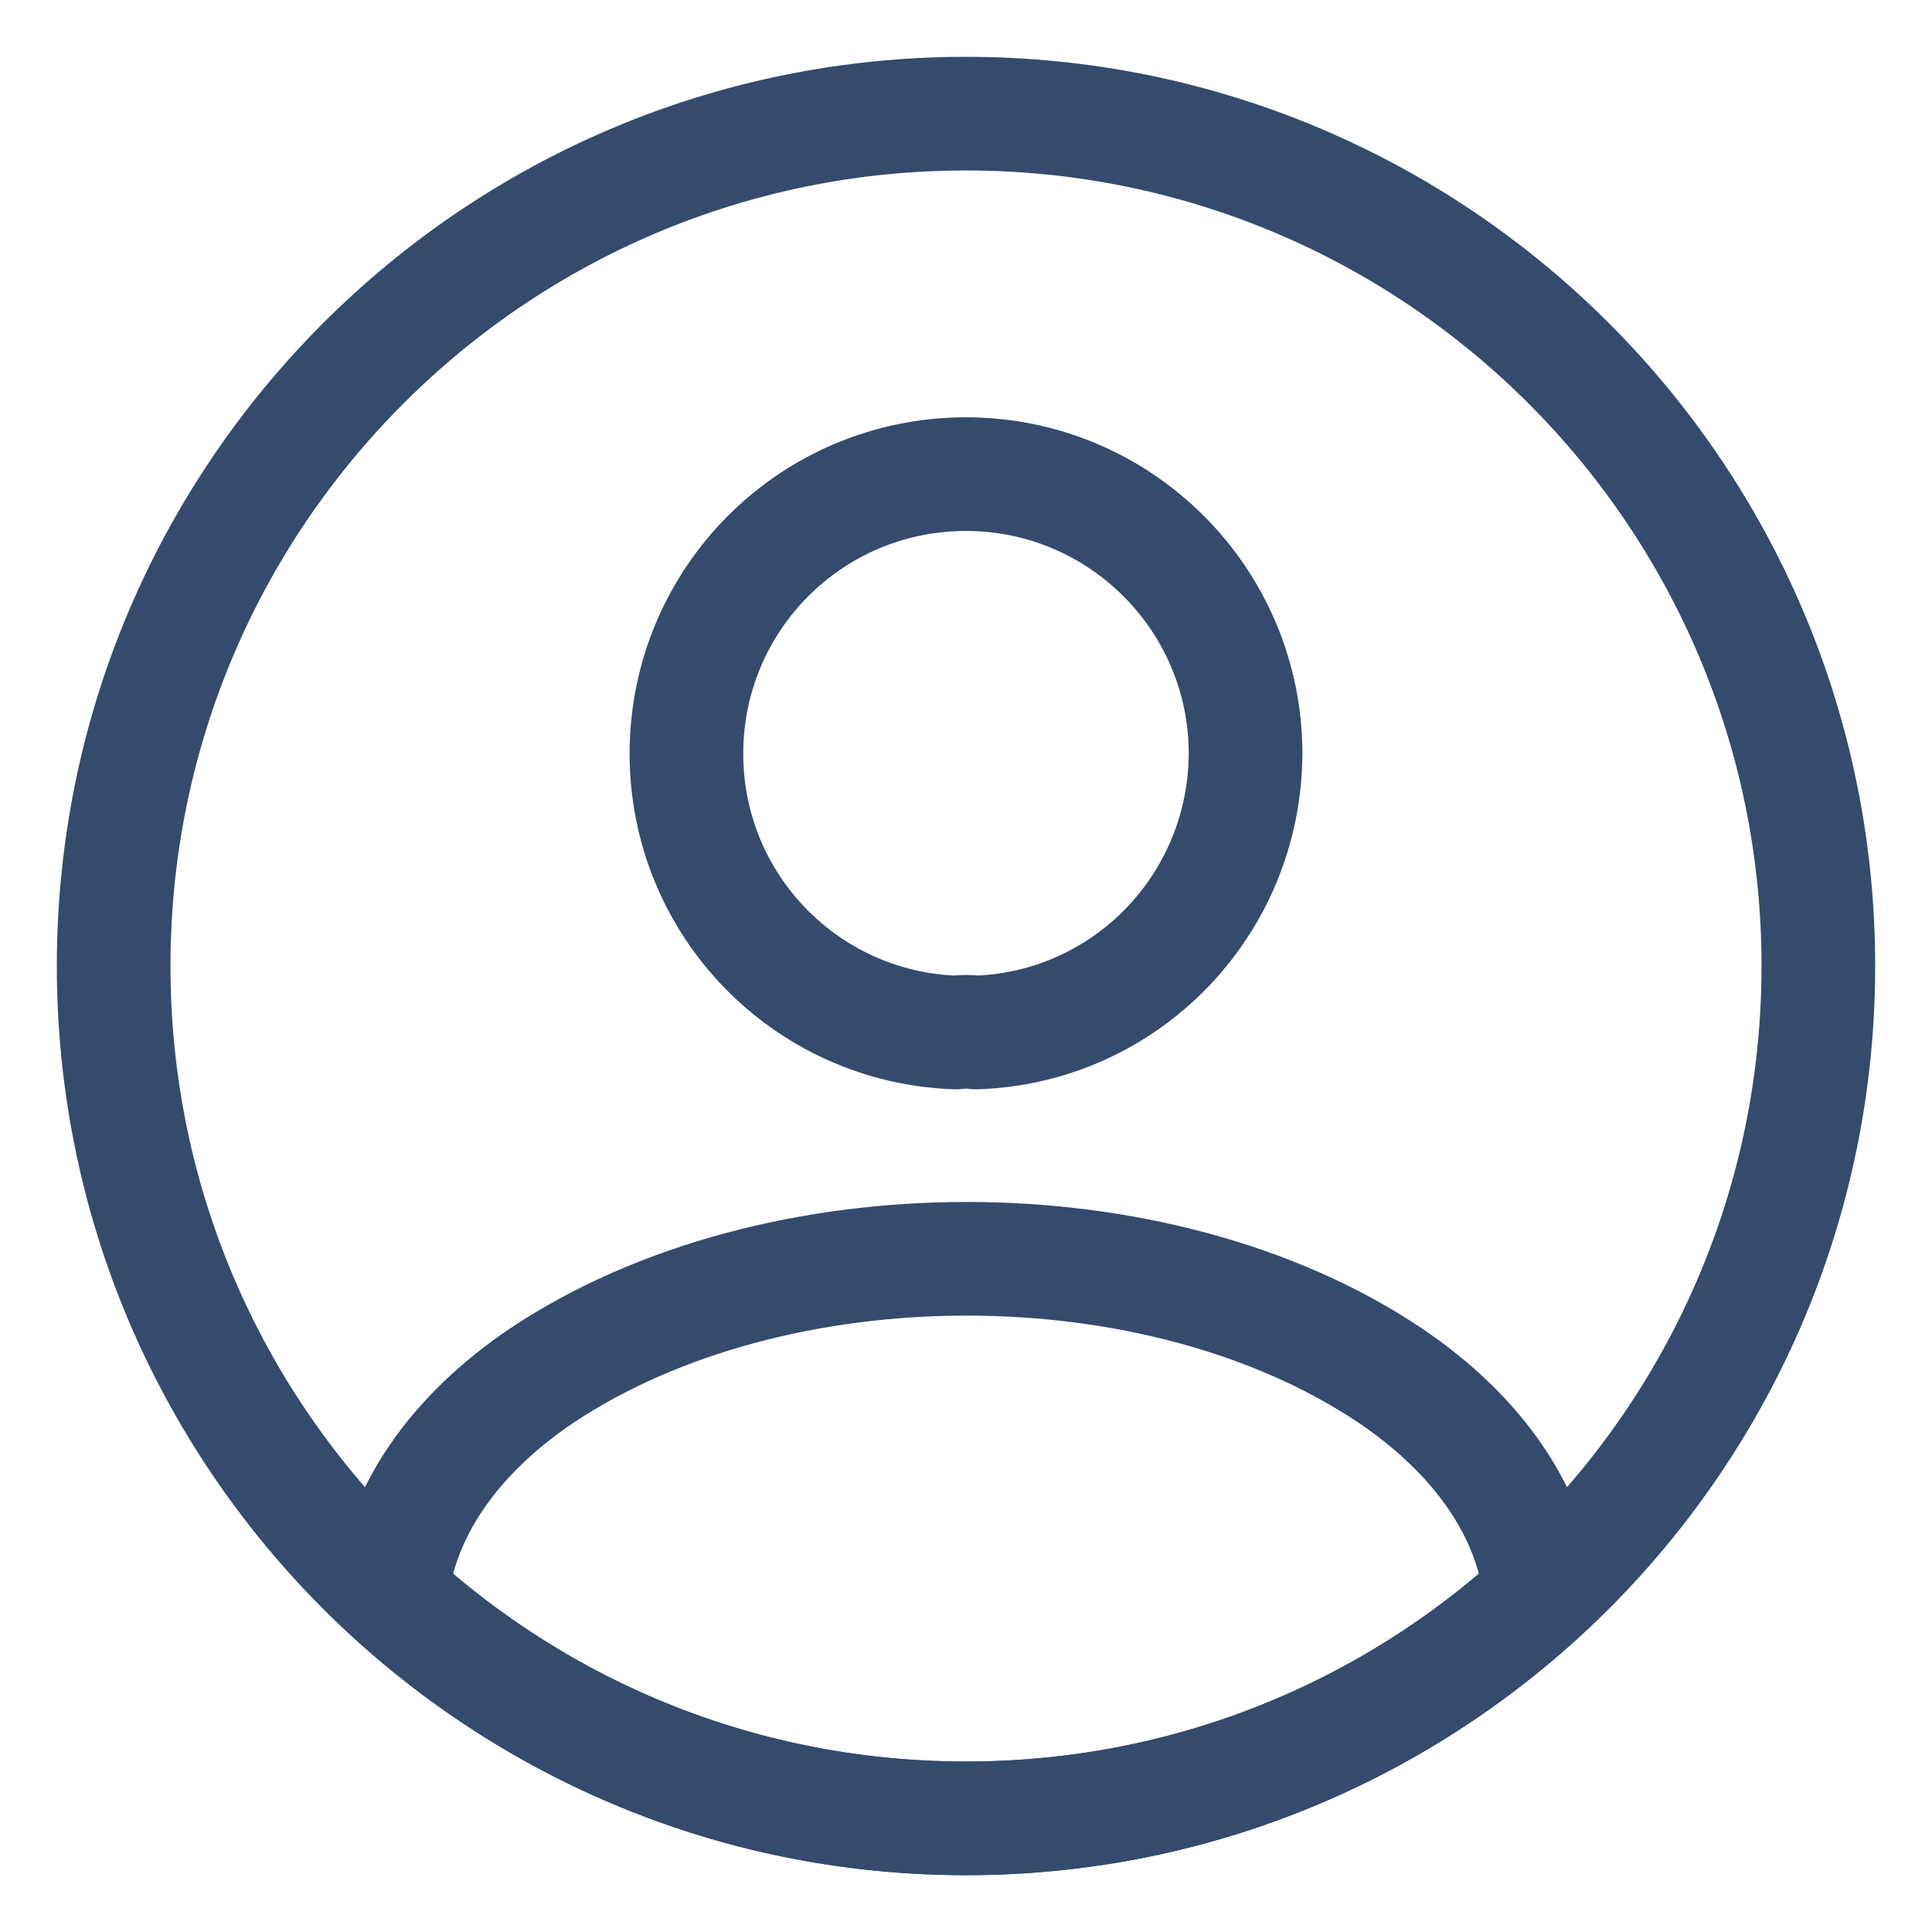 <svg width="17" height="17" viewBox="0 0 17 17" fill="none" xmlns="http://www.w3.org/2000/svg">
<path d="M8.59 9.085C8.538 9.077 8.47 9.077 8.41 9.085C7.09 9.04 6.04 7.96 6.04 6.632C6.04 5.275 7.135 4.172 8.5 4.172C9.858 4.172 10.96 5.275 10.96 6.632C10.953 7.96 9.91 9.04 8.59 9.085Z" stroke="#344B6E" stroke-linecap="round" stroke-linejoin="round"/>
<path d="M13.555 14.035C12.22 15.258 10.45 16 8.5 16C6.55 16 4.78 15.258 3.445 14.035C3.52 13.33 3.97 12.64 4.773 12.1C6.828 10.735 10.188 10.735 12.227 12.1C13.03 12.64 13.48 13.33 13.555 14.035Z" stroke="#344B6E" stroke-linecap="round" stroke-linejoin="round"/>
<path d="M8.5 16C12.642 16 16 12.642 16 8.5C16 4.358 12.642 1 8.5 1C4.358 1 1 4.358 1 8.5C1 12.642 4.358 16 8.5 16Z" stroke="#344B6E" stroke-linecap="round" stroke-linejoin="round"/>
</svg>
